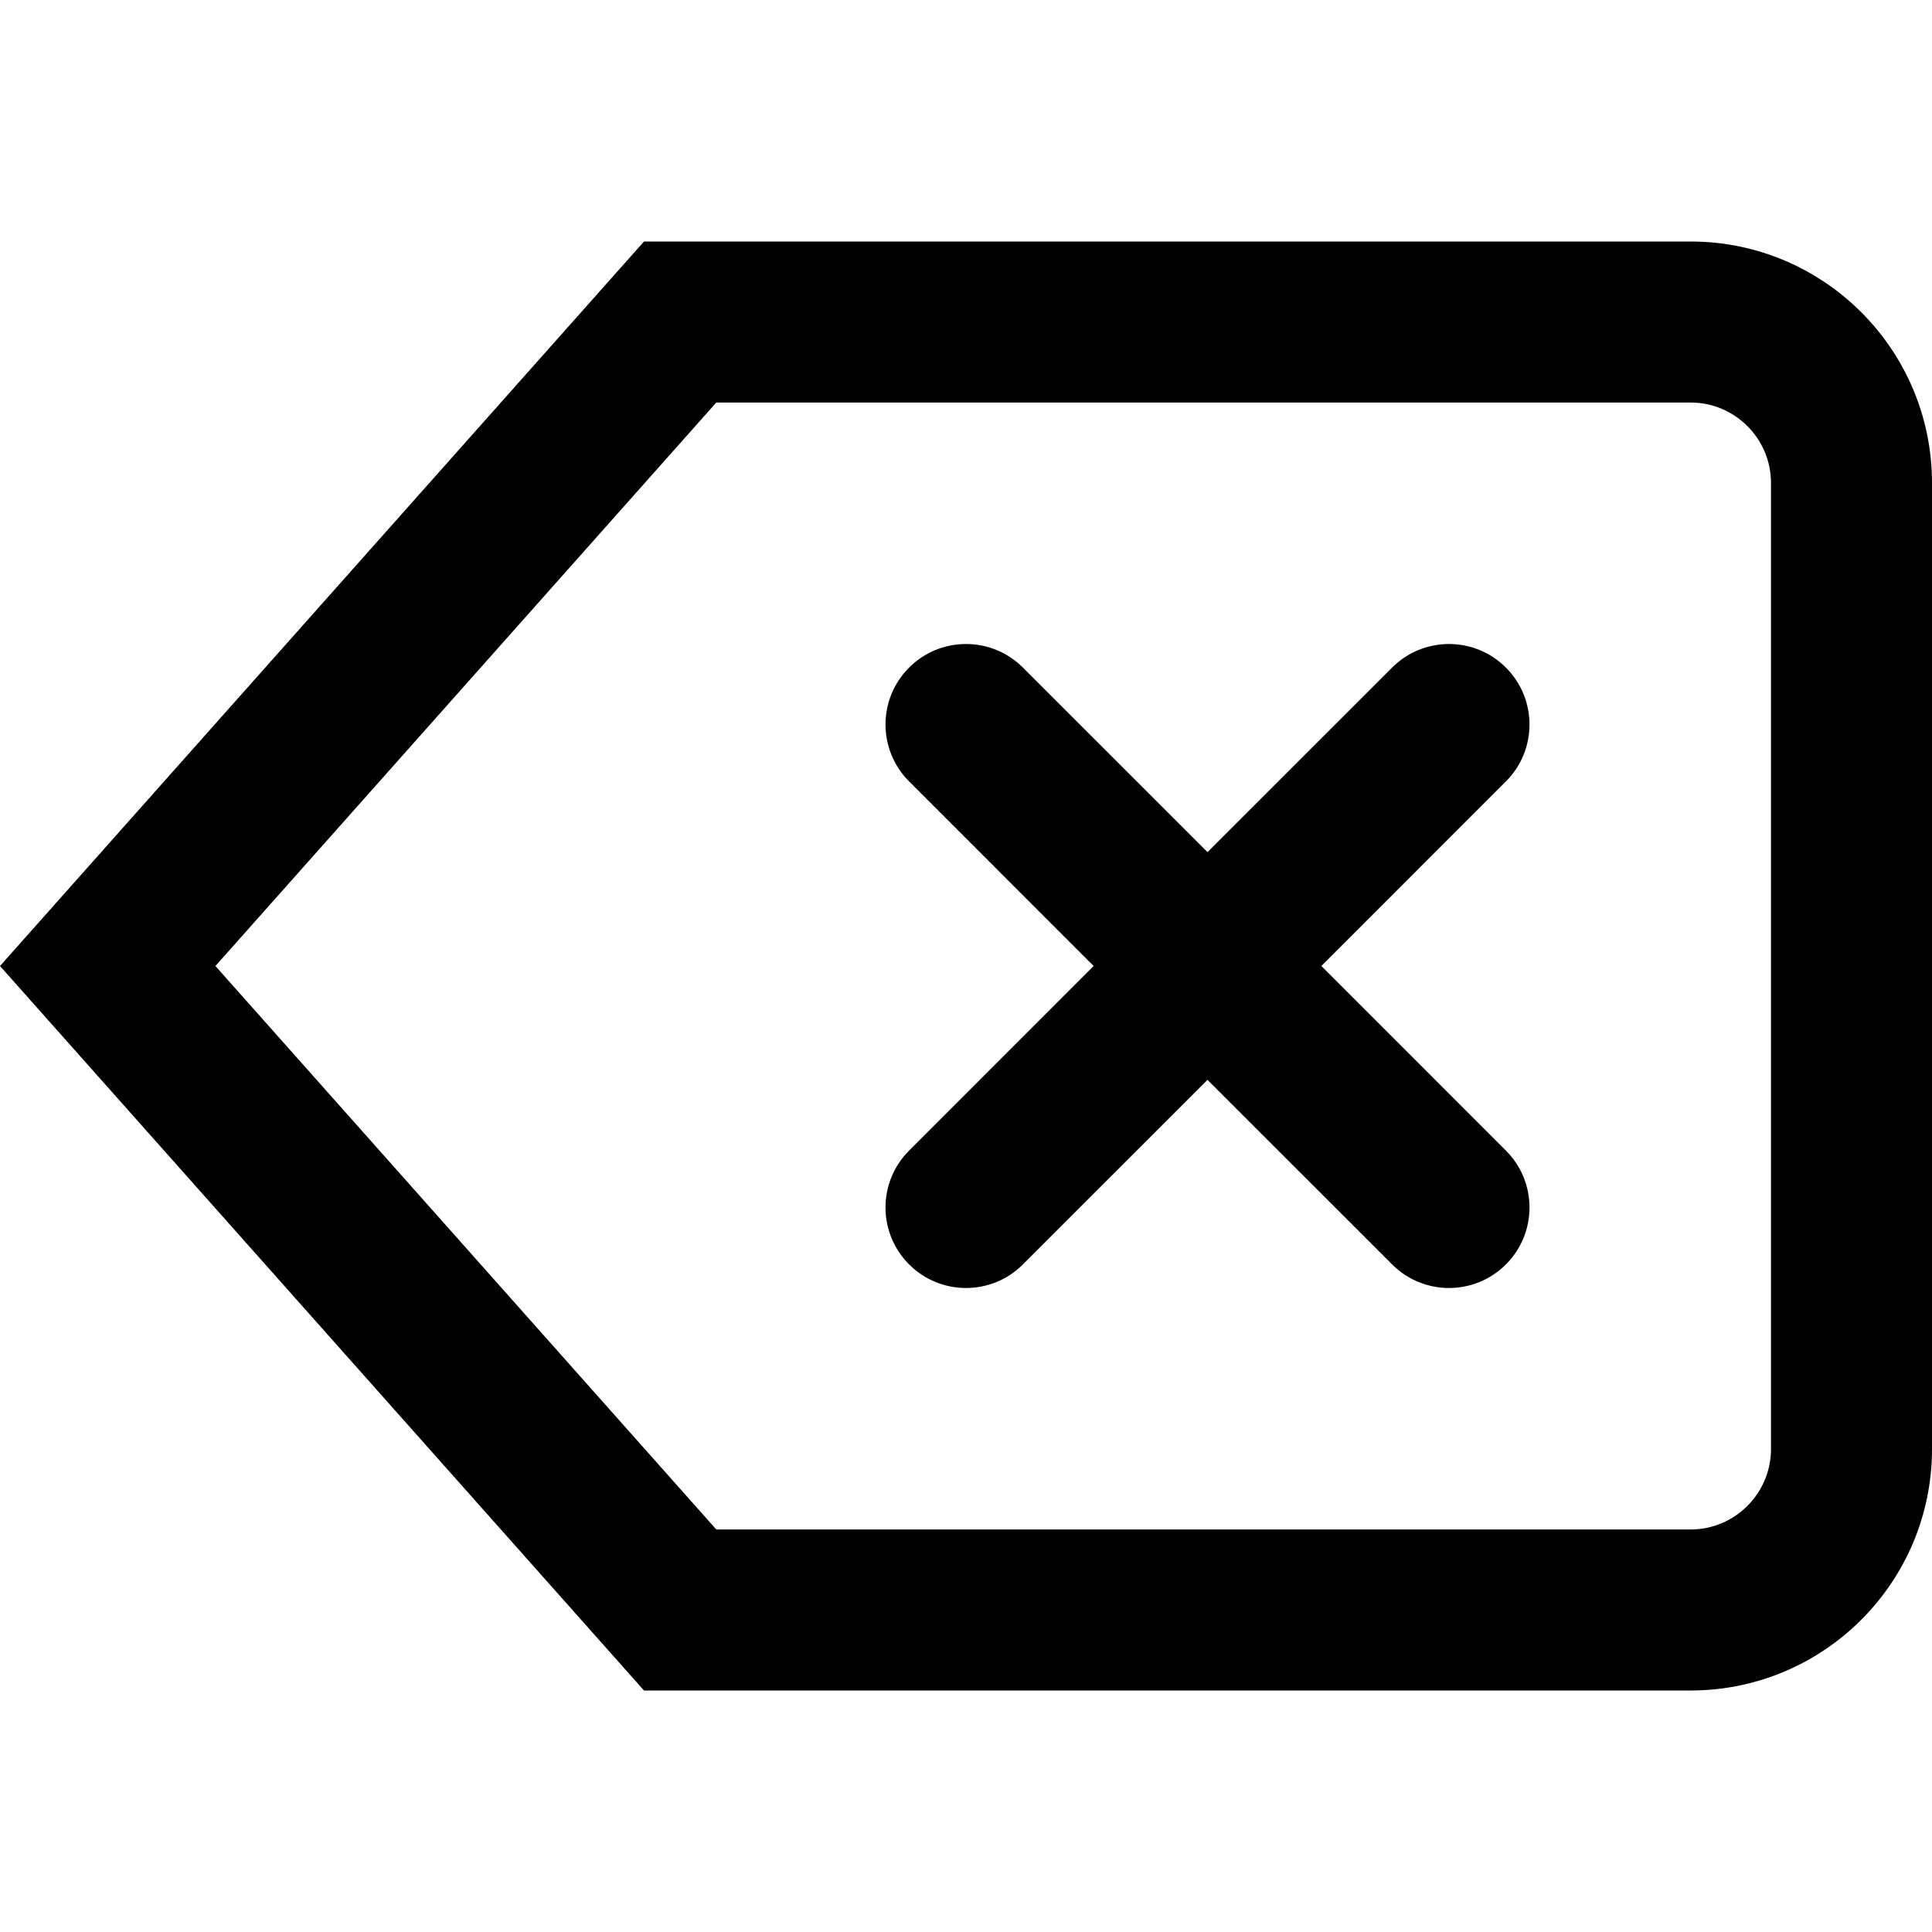 <?xml version="1.0" encoding="UTF-8" standalone="yes"?>
<svg version="1.1" xmlns="http://www.w3.org/2000/svg" xmlns:xlink="http://www.w3.org/1999/xlink" x="0px" y="0px" viewBox="0 0 512 512" enable-background="new 0 0 512 512" xml:space="preserve">
  <g id="bounds" display="none"><rect display="inline" fill="none" width="512" height="512"/></g><g id="Layer_2">
    <path style=" stroke:none;fill-rule:nonzero;fill:rgb(0%,0%,0%);fill-opacity:1;" d="M 448 64 L 170.668 64 L 0 256 L 170.668 448 L 448 448 C 483.344 448 512 419.344 512 384 L 512 128 C 512 92.656 483.344 64 448 64 Z M 469.332 384 C 469.332 395.766 459.766 405.332 448 405.332 L 189.828 405.332 L 57.09 256 L 189.828 106.668 L 448 106.668 C 459.766 106.668 469.332 116.234 469.332 128 Z M 399.082 304.918 C 407.414 313.246 407.414 326.758 399.082 335.082 C 394.918 339.246 389.457 341.332 384 341.332 C 378.543 341.332 373.082 339.246 368.918 335.082 L 320 286.172 L 271.082 335.082 C 266.918 339.246 261.457 341.332 256 341.332 C 250.543 341.332 245.082 339.246 240.918 335.082 C 232.586 326.754 232.586 313.242 240.918 304.918 L 289.828 256 L 240.918 207.082 C 232.586 198.754 232.586 185.242 240.918 176.918 C 249.246 168.586 262.758 168.586 271.082 176.918 L 320 225.828 L 368.918 176.918 C 377.246 168.586 390.758 168.586 399.082 176.918 C 407.414 185.246 407.414 198.758 399.082 207.082 L 350.172 256 Z M 399.082 304.918 "/>
  </g>
</svg>
